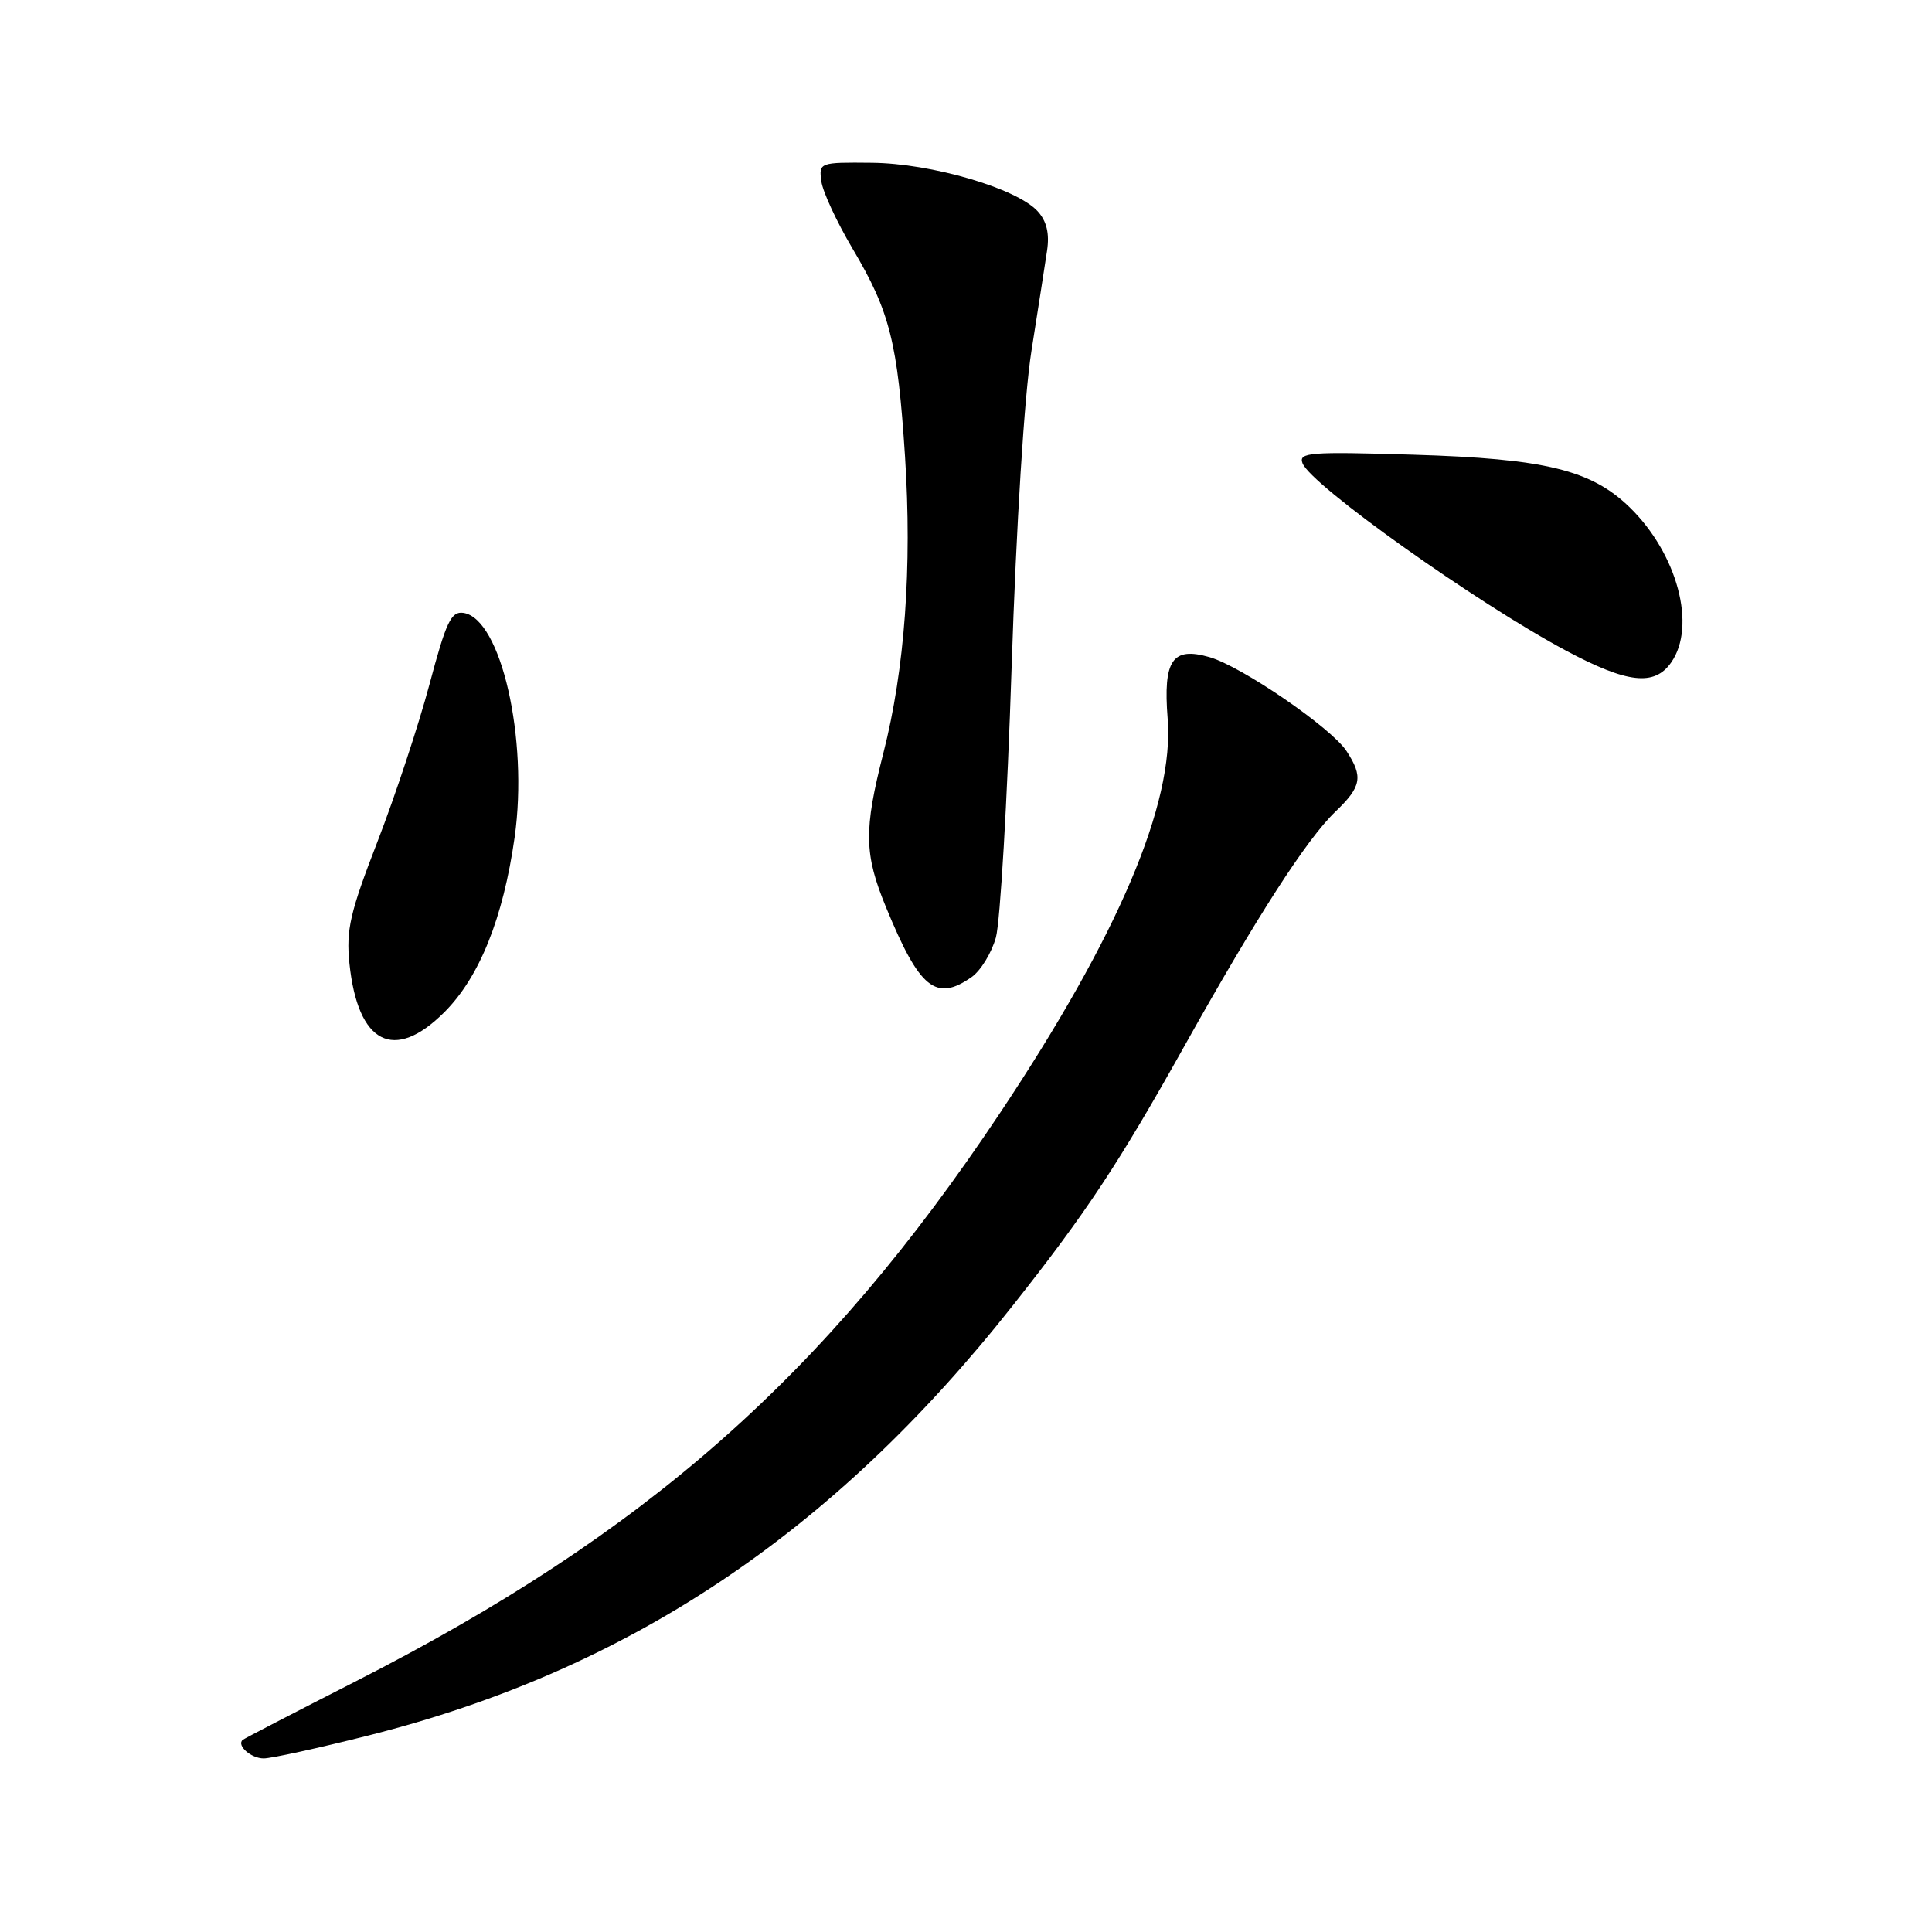 <?xml version="1.0" encoding="UTF-8" standalone="no"?>
<!DOCTYPE svg PUBLIC "-//W3C//DTD SVG 1.1//EN" "http://www.w3.org/Graphics/SVG/1.1/DTD/svg11.dtd" >
<svg xmlns="http://www.w3.org/2000/svg" xmlns:xlink="http://www.w3.org/1999/xlink" version="1.1" viewBox="0 0 256 256">
 <g >
 <path fill="currentColor"
d=" M 48.75 229.98 C 83.18 221.32 110.35 203.20 134.19 173.00 C 144.00 160.59 148.20 154.23 157.00 138.50 C 166.51 121.50 173.15 111.18 176.94 107.56 C 180.42 104.23 180.65 102.93 178.42 99.52 C 176.40 96.43 164.50 88.28 160.25 87.07 C 155.34 85.66 154.11 87.47 154.72 95.21 C 155.62 106.48 148.18 123.95 132.49 147.50 C 109.29 182.31 85.57 203.21 47.03 222.84 C 39.04 226.91 32.34 230.38 32.15 230.55 C 31.33 231.29 33.27 233.00 34.94 233.00 C 35.94 233.00 42.16 231.64 48.75 229.98 Z  M 58.89 134.11 C 63.54 129.46 66.67 121.65 68.19 110.96 C 70.03 97.92 66.39 81.96 61.41 81.21 C 59.78 80.97 59.12 82.37 56.90 90.71 C 55.46 96.10 52.37 105.45 50.03 111.49 C 46.37 120.92 45.85 123.22 46.30 127.65 C 47.41 138.33 52.21 140.79 58.89 134.11 Z  M 128.74 129.47 C 129.94 128.63 131.39 126.27 131.96 124.22 C 132.53 122.17 133.47 106.10 134.04 88.50 C 134.66 69.57 135.73 52.41 136.67 46.50 C 137.54 41.00 138.47 35.02 138.74 33.21 C 139.08 30.94 138.69 29.31 137.50 28.00 C 134.74 24.96 123.42 21.64 115.50 21.57 C 108.60 21.50 108.50 21.54 108.83 24.00 C 109.00 25.38 110.88 29.42 113.00 33.00 C 117.92 41.30 118.94 45.38 119.92 60.48 C 120.87 75.14 119.89 88.69 117.06 99.75 C 114.44 110.02 114.49 113.16 117.42 120.26 C 121.84 131.01 124.01 132.78 128.74 129.47 Z  M 221.44 87.78 C 224.82 82.95 222.26 73.38 215.94 67.22 C 210.83 62.26 204.76 60.78 187.24 60.25 C 173.56 59.83 172.04 59.95 172.59 61.38 C 173.71 64.28 195.58 79.84 207.50 86.21 C 215.63 90.55 219.22 90.96 221.44 87.78 Z "/>
</g>
</svg>